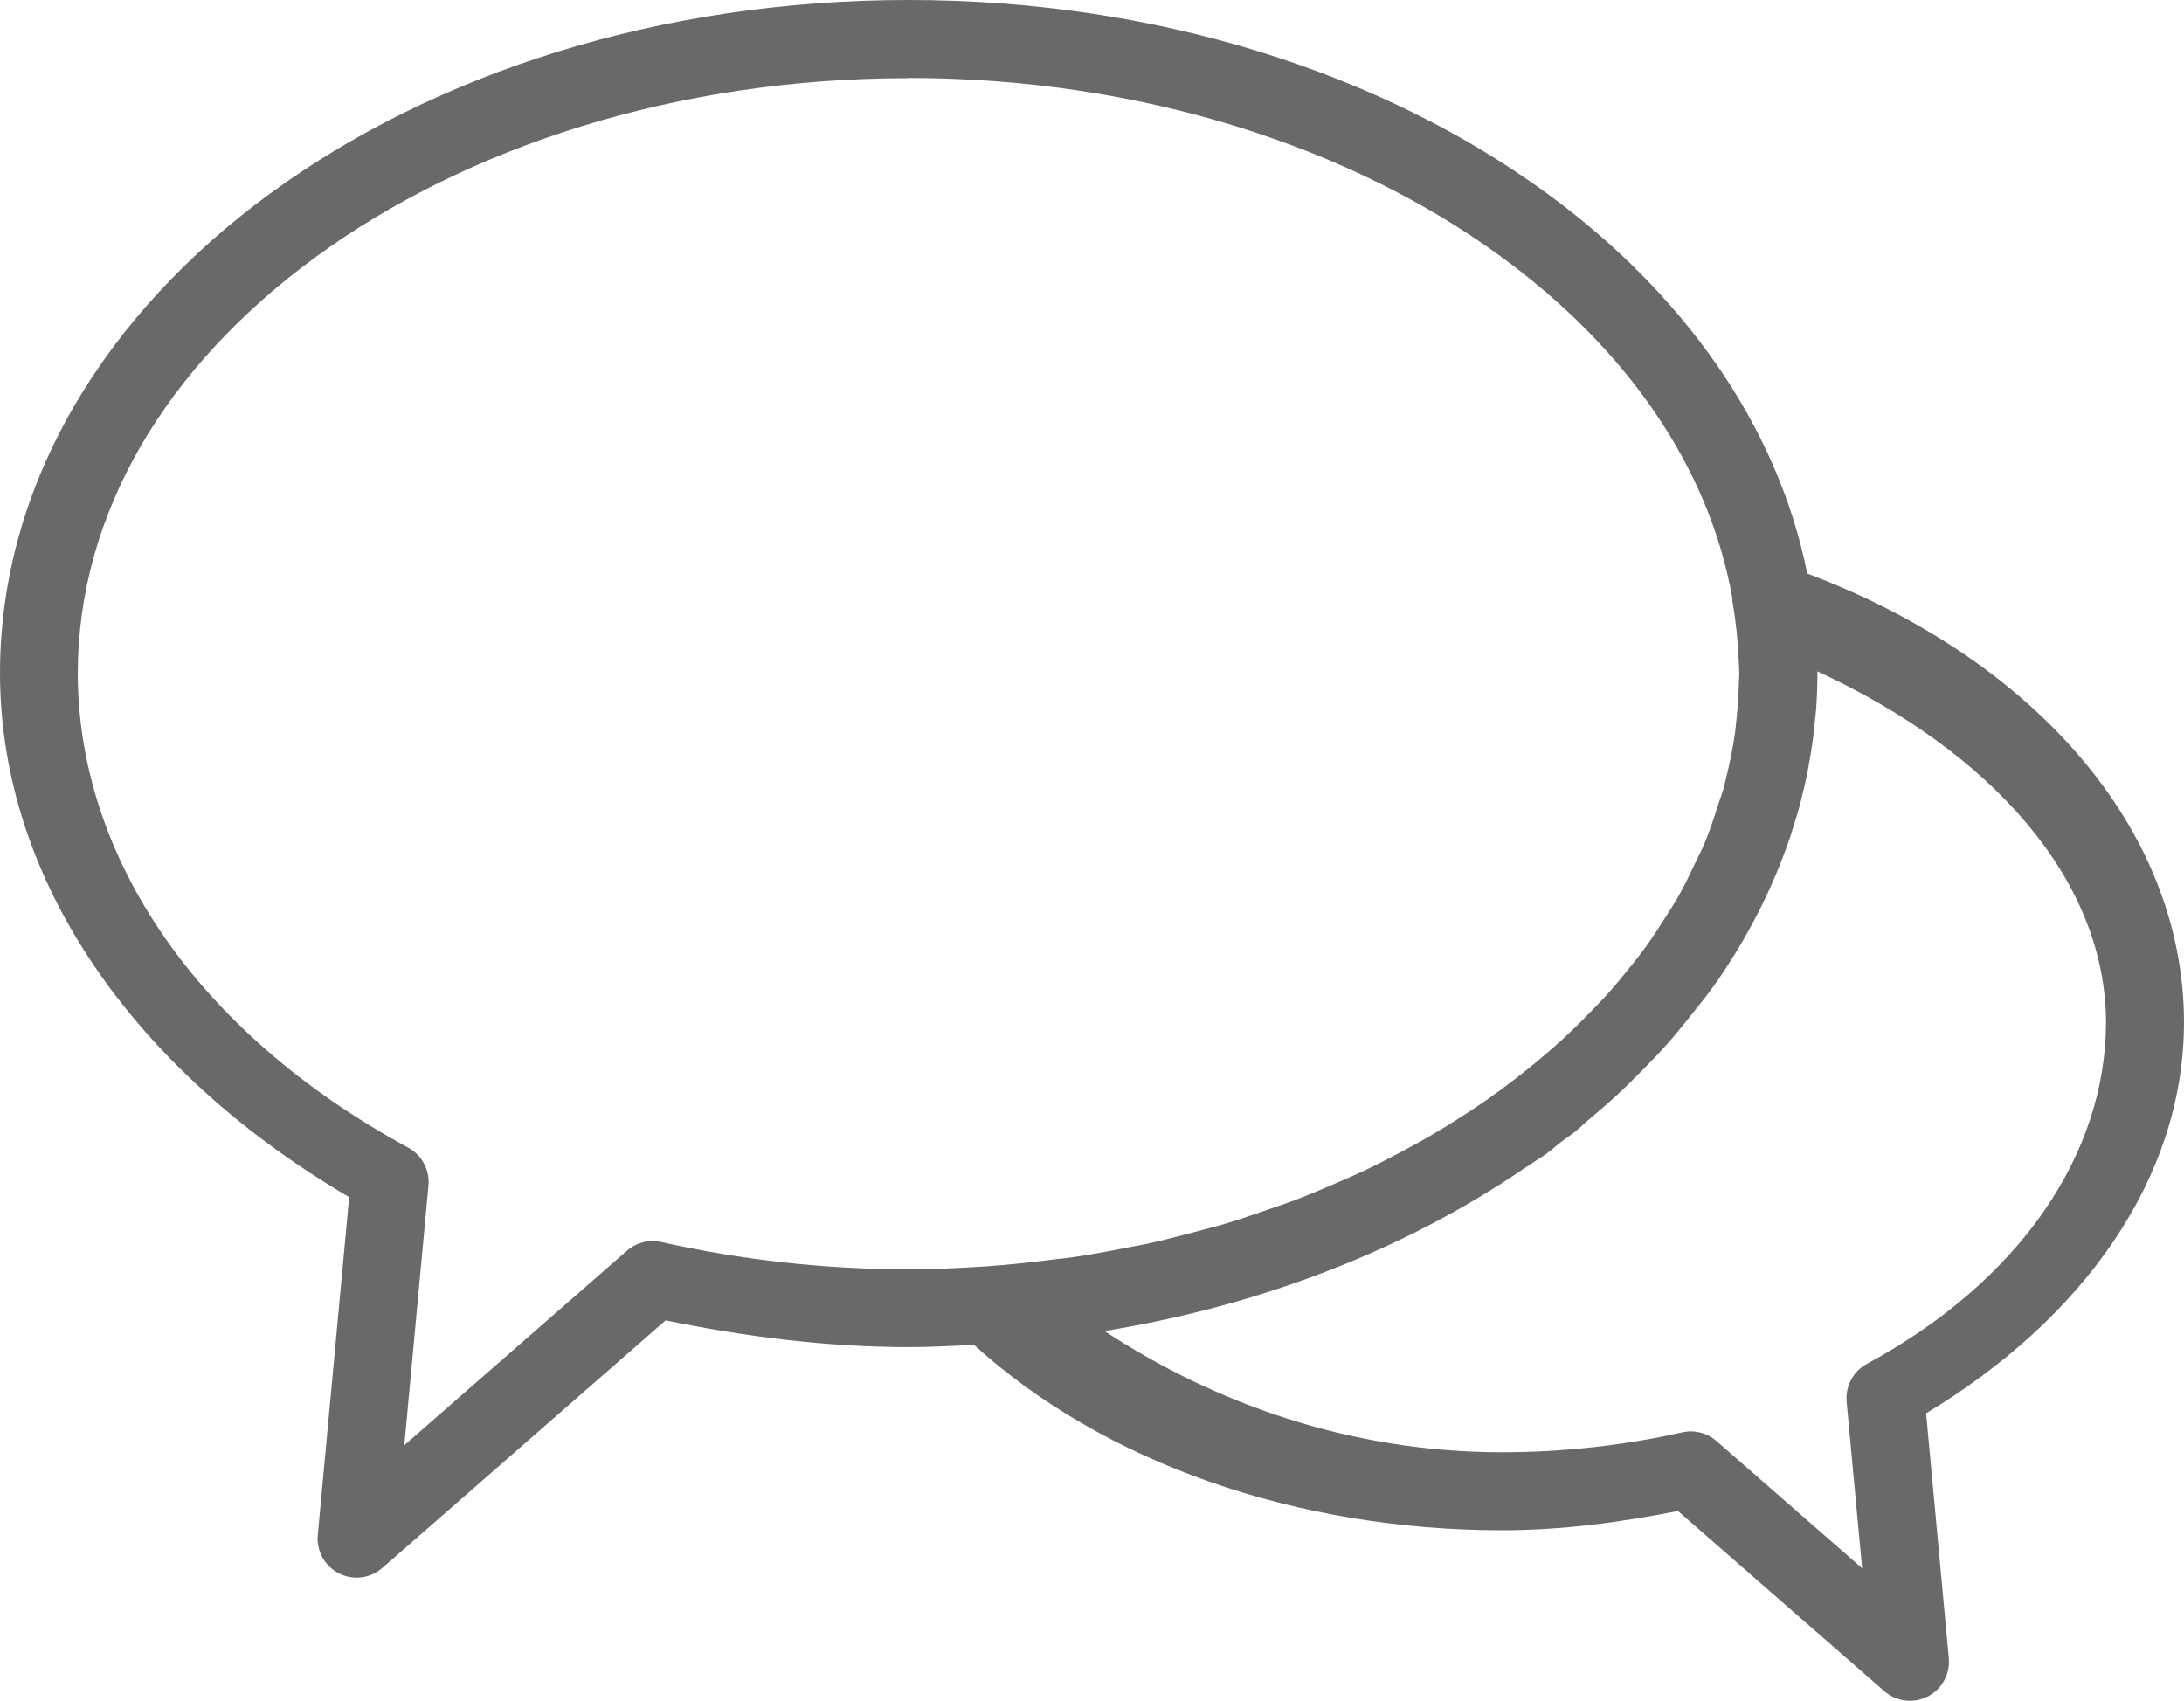 <?xml version="1.0" encoding="UTF-8"?><svg id="Layer_2" xmlns="http://www.w3.org/2000/svg" viewBox="0 0 436.03 339.55"><defs><style>.cls-1{fill:#686969;}</style></defs><g id="Layer_1-2"><path class="cls-1" d="m181.4,0C131.92,0,86.96,14.53,54.02,38.57,21.08,62.61,0,96.57,0,134.44v.06c.09,41.6,27.08,79.46,69.71,104.49l-6.27,67.48c-.28,3.17,1.39,6.19,4.23,7.63,2.84,1.44,6.26,1.02,8.66-1.08l56.56-49.43c15.84,3.26,32.07,5.33,48.51,5.34,4.4,0,8.71-.23,13.03-.47,26.08,23.69,64.61,37,105.32,37.03,11.94,0,23.71-1.55,35.24-3.85l41.21,35.98c2.4,2.09,5.84,2.51,8.68,1.05,2.83-1.46,4.49-4.5,4.19-7.67l-4.53-48.86c31.26-18.8,51.43-46.84,51.49-77.99v-.06c-.06-39.04-30.5-72.75-75.22-89.59-5.95-29.78-25-56.21-52.04-75.95C275.82,14.53,230.88,0,181.4,0h0Zm0,15.57c46.41,0,88.28,13.77,118.18,35.59,25.13,18.34,41.63,42.03,46.26,68.18,0,.42.05.84.12,1.25.64,3.63.98,7.31,1.16,10.98.03.96.12,1.91.12,2.88,0,.73-.06,1.46-.09,2.19-.06,2.4-.23,4.78-.49,7.15-.09.86-.15,1.72-.27,2.57,0,.06-.02.12-.03.18-.42,2.91-1.01,5.8-1.72,8.65-.18.7-.31,1.4-.5,2.1-.31,1.13-.76,2.22-1.11,3.35-.81,2.58-1.66,5.16-2.71,7.68-.59,1.4-1.31,2.77-1.96,4.15-.99,2.09-1.99,4.18-3.13,6.22-.92,1.63-1.95,3.21-2.97,4.81-1.08,1.7-2.16,3.39-3.35,5.05-1.23,1.72-2.56,3.4-3.91,5.06-1.2,1.49-2.41,2.98-3.7,4.43-1.53,1.72-3.16,3.39-4.81,5.05-1.31,1.32-2.63,2.63-4.01,3.91-1.73,1.6-3.53,3.16-5.37,4.7-1.51,1.27-3.06,2.5-4.65,3.73-1.95,1.49-3.95,2.97-6.01,4.4-1.68,1.17-3.42,2.3-5.17,3.42-2.1,1.34-4.24,2.65-6.43,3.91-1.82,1.04-3.69,2.05-5.57,3.04-2.34,1.23-4.68,2.46-7.12,3.6-1.85.87-3.77,1.69-5.67,2.51-2.65,1.15-5.32,2.27-8.08,3.32-1.68.64-3.41,1.2-5.13,1.8-3.08,1.07-6.17,2.14-9.35,3.07-1.44.42-2.92.78-4.38,1.17-3.61.97-7.22,1.93-10.95,2.72-.96.21-1.95.35-2.92.55-4.14.83-8.32,1.61-12.59,2.2-.91.12-1.85.18-2.77.3-4.47.57-8.96,1.07-13.55,1.38-.02,0-.03,0-.06,0-5.06.34-10.16.58-15.35.58-16.75,0-33.41-1.87-49.38-5.46-2.41-.53-4.92.1-6.78,1.72l-44.48,38.86,4.82-51.84c.29-3.12-1.31-6.11-4.08-7.59-42.09-22.84-65.85-57.98-65.93-94.61,0-32.1,17.75-61.46,47.65-83.28,29.9-21.82,71.77-35.59,118.18-35.59h.01Zm181.39,118.44c34.65,15.97,57.62,41.54,57.67,70.15-.09,26.16-17.06,51.5-47.71,68.1-2.74,1.47-4.34,4.43-4.08,7.53l3.1,33.29-29.09-25.41c-1.87-1.63-4.41-2.27-6.83-1.72-11.67,2.62-23.85,3.97-36.1,3.97-30.41-.02-57.51-9.91-79.25-24.2,31.69-5.14,60.23-16.44,83.45-32.23.46-.3.93-.6,1.38-.91,1.12-.78,2.34-1.48,3.44-2.28,1.1-.8,2.07-1.7,3.15-2.52.85-.65,1.77-1.24,2.6-1.9.89-.71,1.67-1.51,2.54-2.24,2.07-1.73,4.09-3.48,6.04-5.29,1.59-1.47,3.1-2.98,4.61-4.5,1.8-1.82,3.57-3.65,5.25-5.55,1.46-1.65,2.82-3.34,4.18-5.03,1.91-2.38,3.85-4.76,5.57-7.24.03-.06.09-.12.15-.18.03-.06.06-.09.09-.15,2.46-3.57,4.7-7.23,6.74-10.98.06-.12.15-.26.21-.39,1.98-3.68,3.74-7.45,5.29-11.28.21-.54.43-1.08.64-1.63.56-1.46,1.1-2.92,1.6-4.4.18-.5.31-1,.47-1.51.52-1.62,1.02-3.24,1.46-4.88.15-.5.24-1.02.37-1.52.4-1.6.79-3.19,1.11-4.81.15-.74.24-1.48.38-2.22.26-1.43.51-2.86.7-4.3.15-1.03.24-2.08.34-3.12.12-1.14.26-2.27.35-3.42.15-2.26.23-4.54.23-6.83v-.06h0c0-.13-.02-.25-.02-.37v.02Z"/></g></svg>